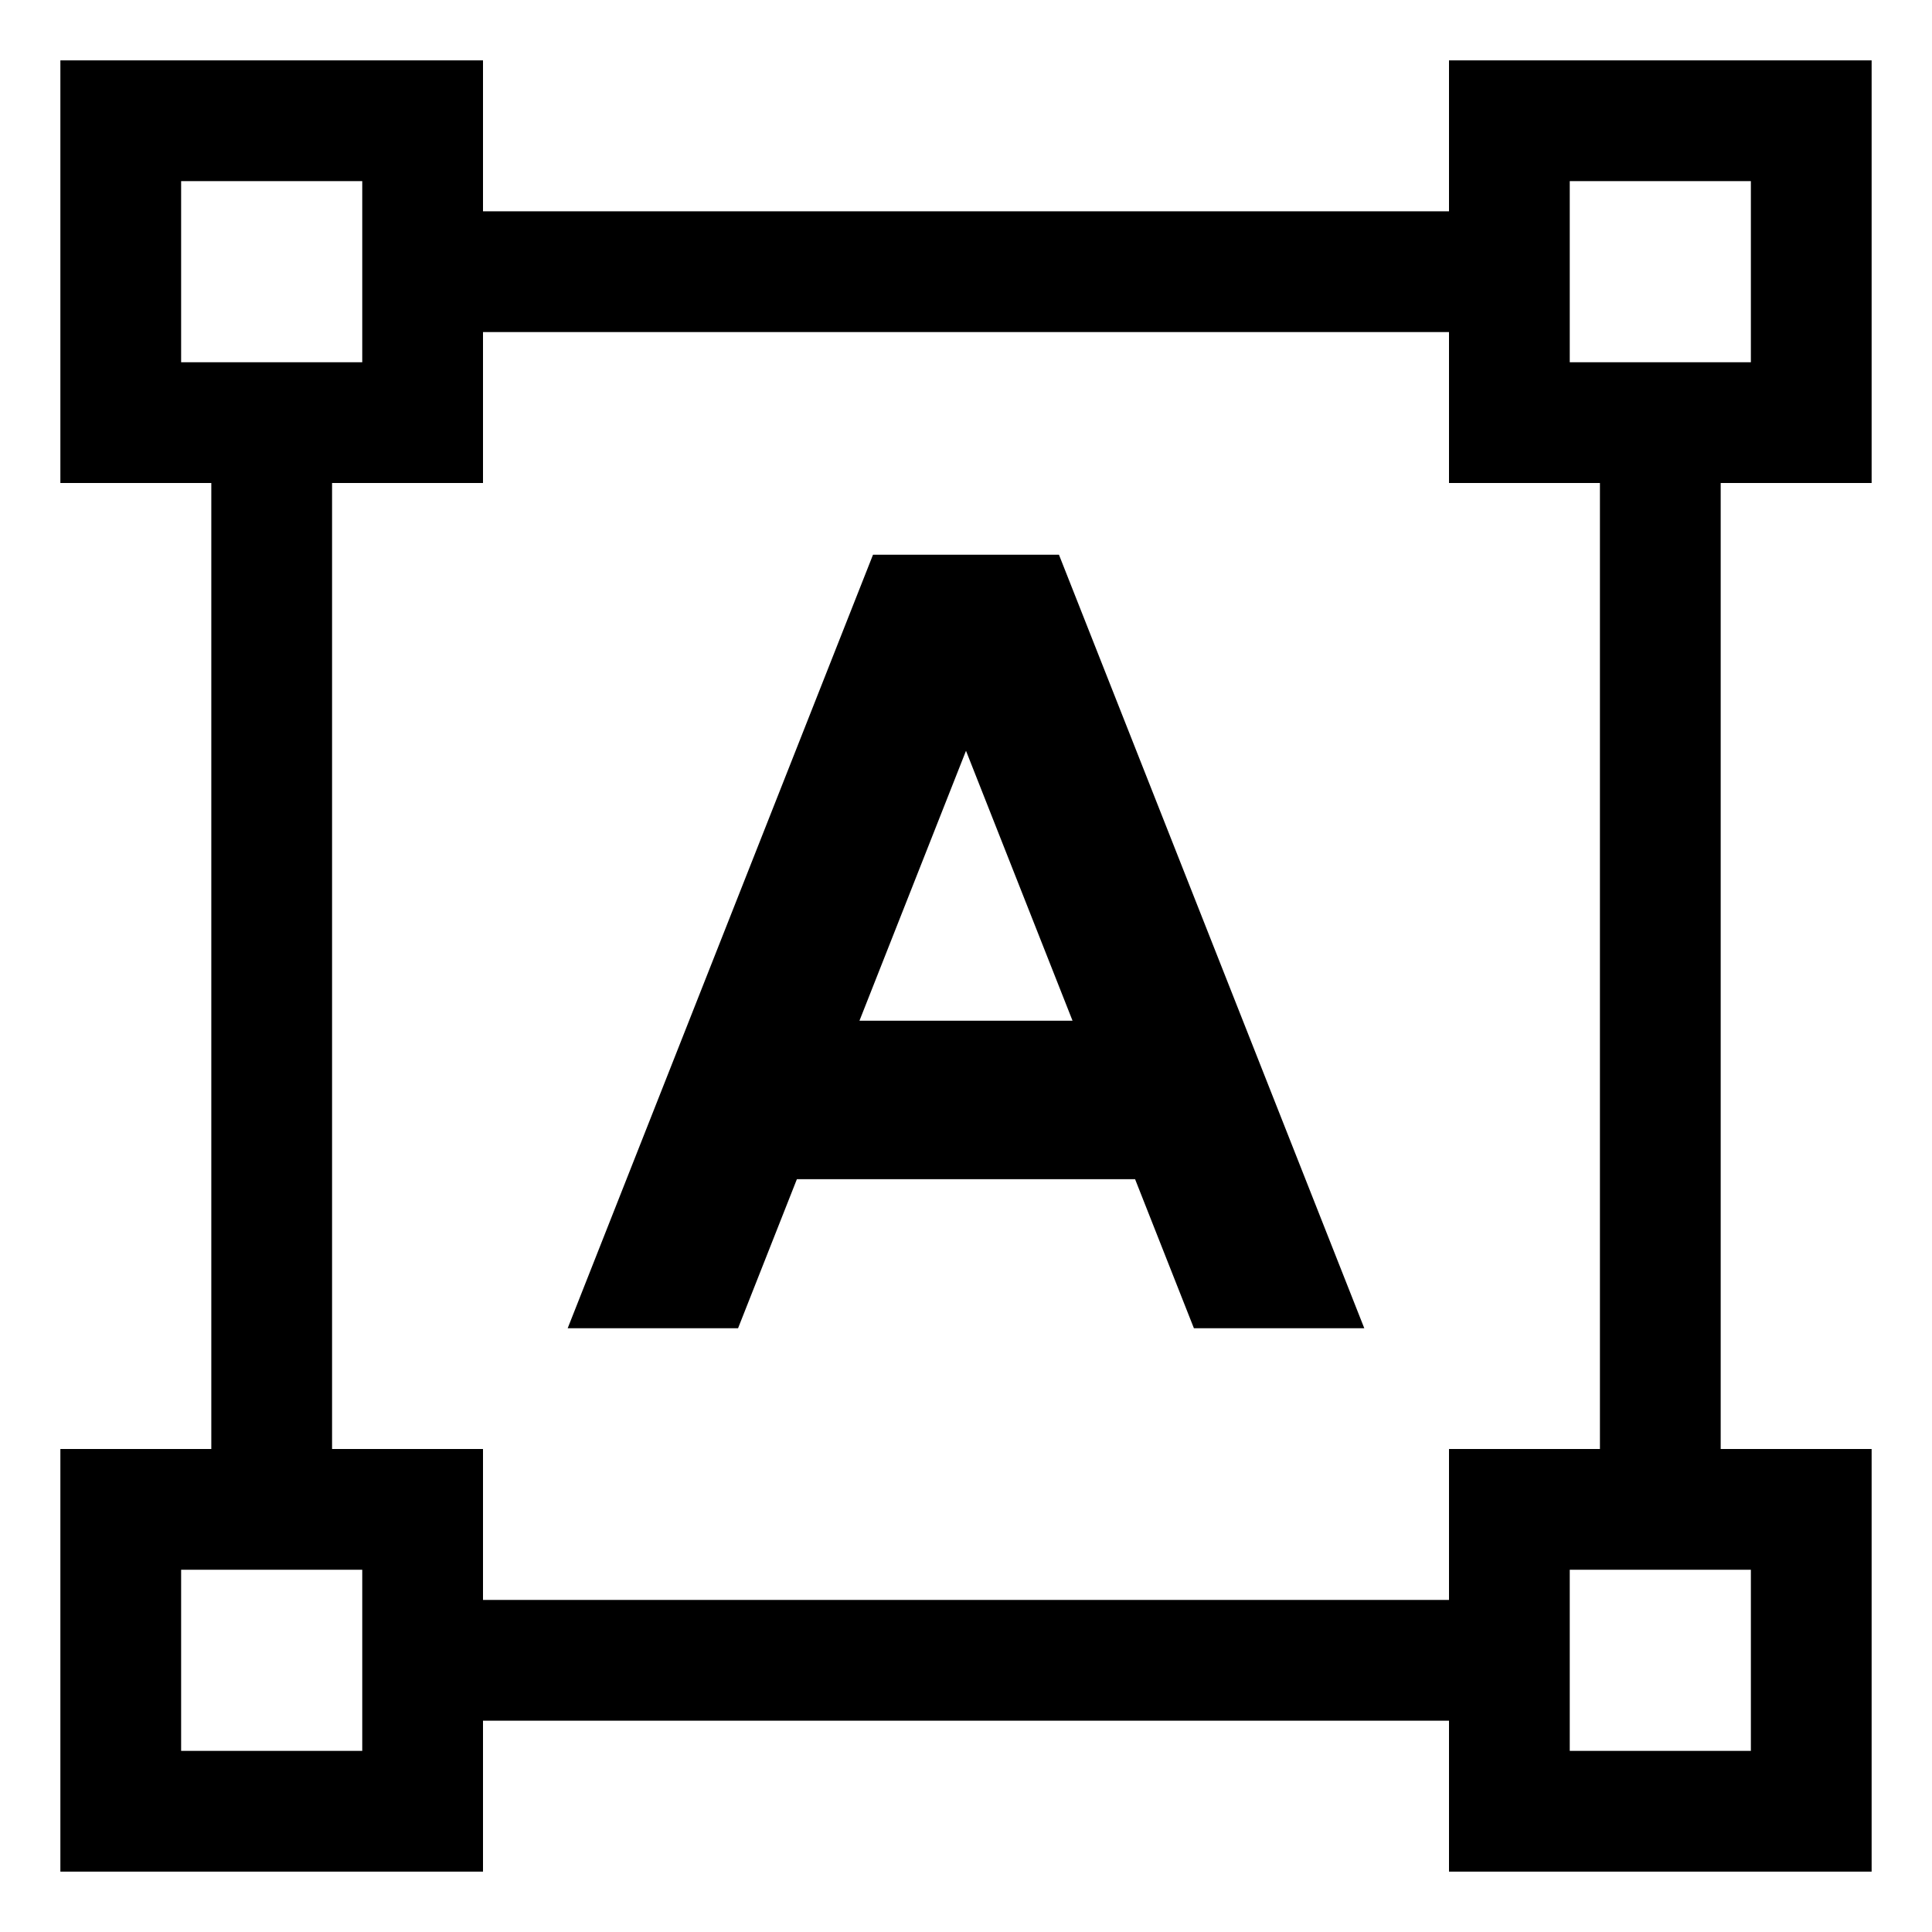 <!-- Generated by IcoMoon.io -->
<svg version="1.1" xmlns="http://www.w3.org/2000/svg" width="64" height="64" viewBox="0 0 64 64">
<title>text-shapes</title>
<path d="M28.92 18.375l-10.115 25.625h5.644l1.949-4.938h11.203l1.949 4.938h5.644l-10.115-25.625zM28.471 33.812l3.529-8.941 3.529 8.941z"></path>
<path d="M62 16v-14h-14v5h-32v-5h-14v14h5v32h-5v14h14v-5h32v5h14v-14h-5v-32zM52 6h6v6h-6zM6 12v-6h6v6zM12 58h-6v-6h6zM58 52v6h-6v-6zM53 44v4h-5v5h-32v-5h-5v-32h5v-5h32v5h5z"></path>
</svg>
